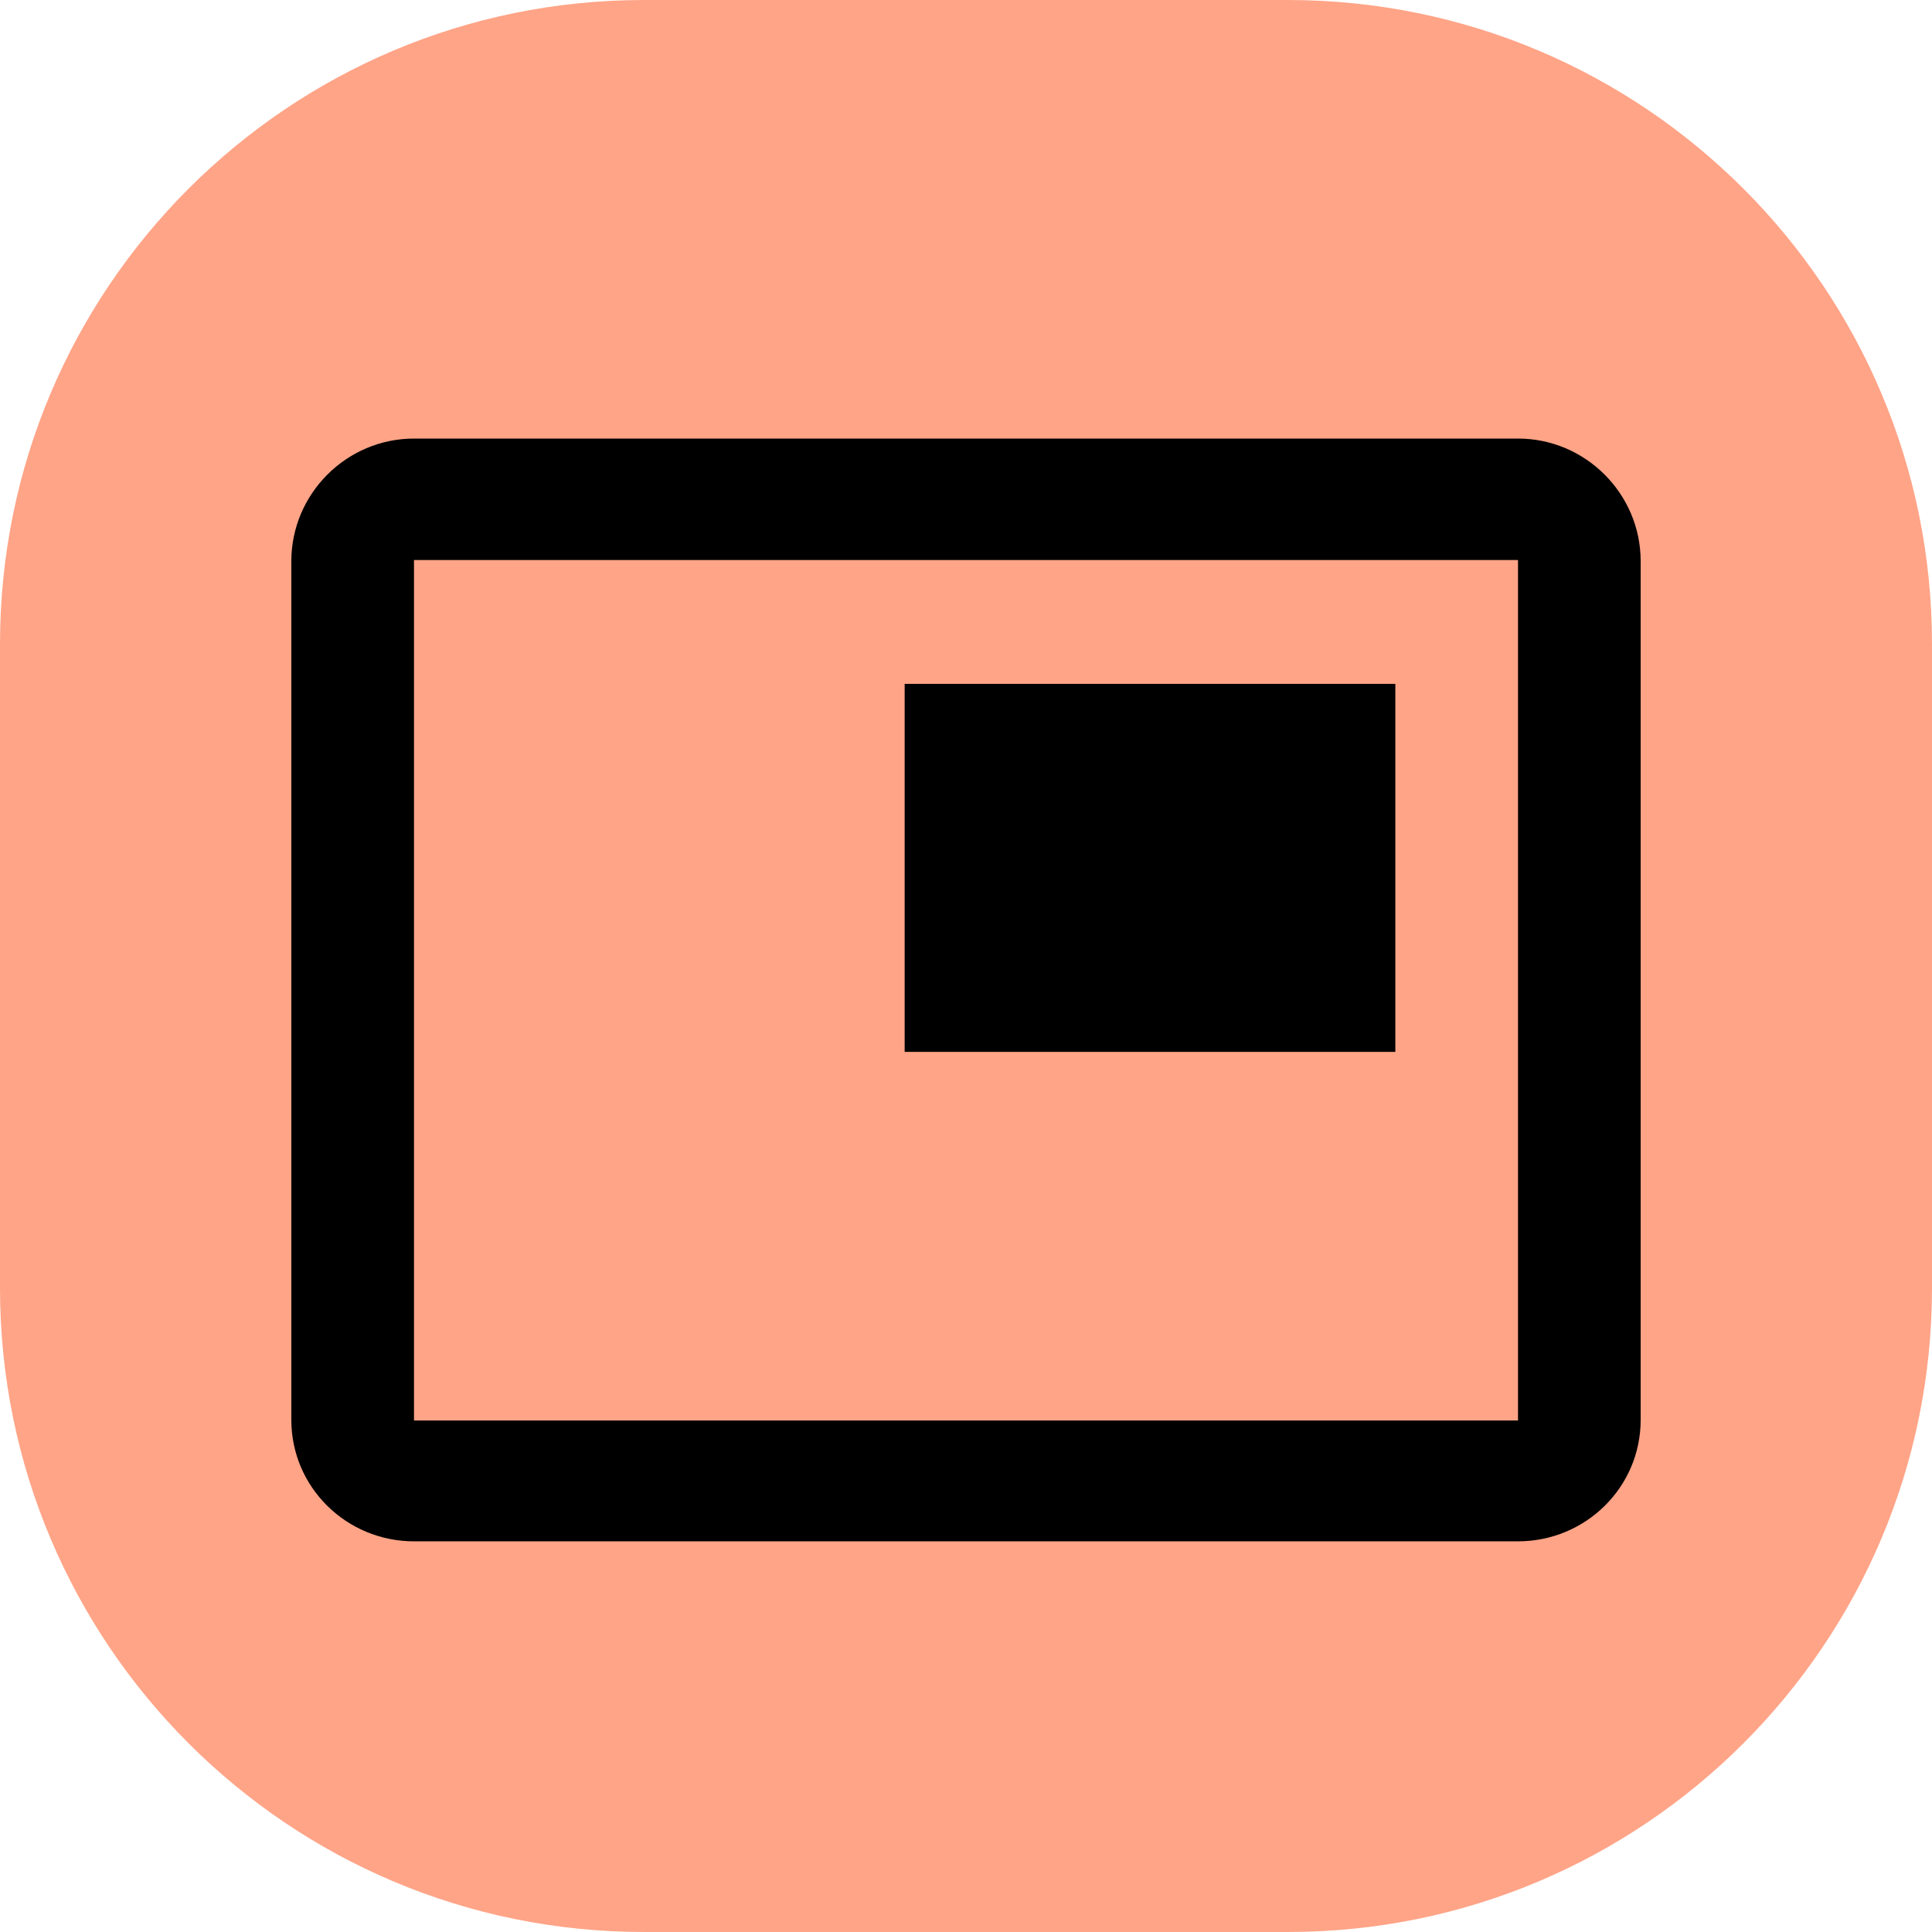<?xml version="1.0" encoding="UTF-8" standalone="no"?>
<svg
   xmlns:dc="http://purl.org/dc/elements/1.1/"
   xmlns:cc="http://creativecommons.org/ns#"
   xmlns:rdf="http://www.w3.org/1999/02/22-rdf-syntax-ns#"
   xmlns:svg="http://www.w3.org/2000/svg"
   xmlns="http://www.w3.org/2000/svg"
   xmlns:sodipodi="http://sodipodi.sourceforge.net/DTD/sodipodi-0.dtd"
   xmlns:inkscape="http://www.inkscape.org/namespaces/inkscape"
   width="63"
   height="63"
   fill="none"
   version="1.1"
   id="svg8"
   sodipodi:docname="pipIcon.svg"
   inkscape:version="0.92.4 (5da689c313, 2019-01-14)">
  <defs
     id="defs12" />
  <sodipodi:namedview
     pagecolor="#ffffff"
     bordercolor="#666666"
     borderopacity="1"
     objecttolerance="10"
     gridtolerance="10"
     guidetolerance="10"
     inkscape:pageopacity="0"
     inkscape:pageshadow="2"
     inkscape:window-width="1291"
     inkscape:window-height="984"
     id="namedview10"
     showgrid="false"
     inkscape:zoom="3.7460317"
     inkscape:cx="31.5"
     inkscape:cy="31.5"
     inkscape:window-x="1939"
     inkscape:window-y="200"
     inkscape:window-maximized="0"
     inkscape:current-layer="svg8" />
  <path
     d="M42 0H21C9.402 0 0 9.402 0 21v21c0 11.598 9.402 21 21 21h21c11.598 0 21-9.402 21-21V21C63 9.402 53.598 0 42 0z"
     fill="#41B178"
     fill-opacity=".1"
     id="path2"
     style="fill:#ff6e41;fill-opacity:0.627" />
  <g
     style="fill:#000000"
     id="g847"
     transform="matrix(2,0,0,2,7.5,8.301)">
    <path
       id="path833"
       d="M 0,0 H 24 V 24 H 0 Z"
       inkscape:connector-curvature="0"
       style="fill:none" />
    <path
       id="path835"
       d="m 19,7 h -8 v 6 h 8 z M 21,3 H 3 C 1.9,3 1,3.9 1,5 v 14 c 0,1.1 0.9,1.98 2,1.98 h 18 c 1.1,0 2,-0.88 2,-1.98 V 5 C 23,3.9 22.1,3 21,3 Z m 0,16.01 H 3 V 4.98 h 18 z"
       inkscape:connector-curvature="0" />
  </g>
</svg>
